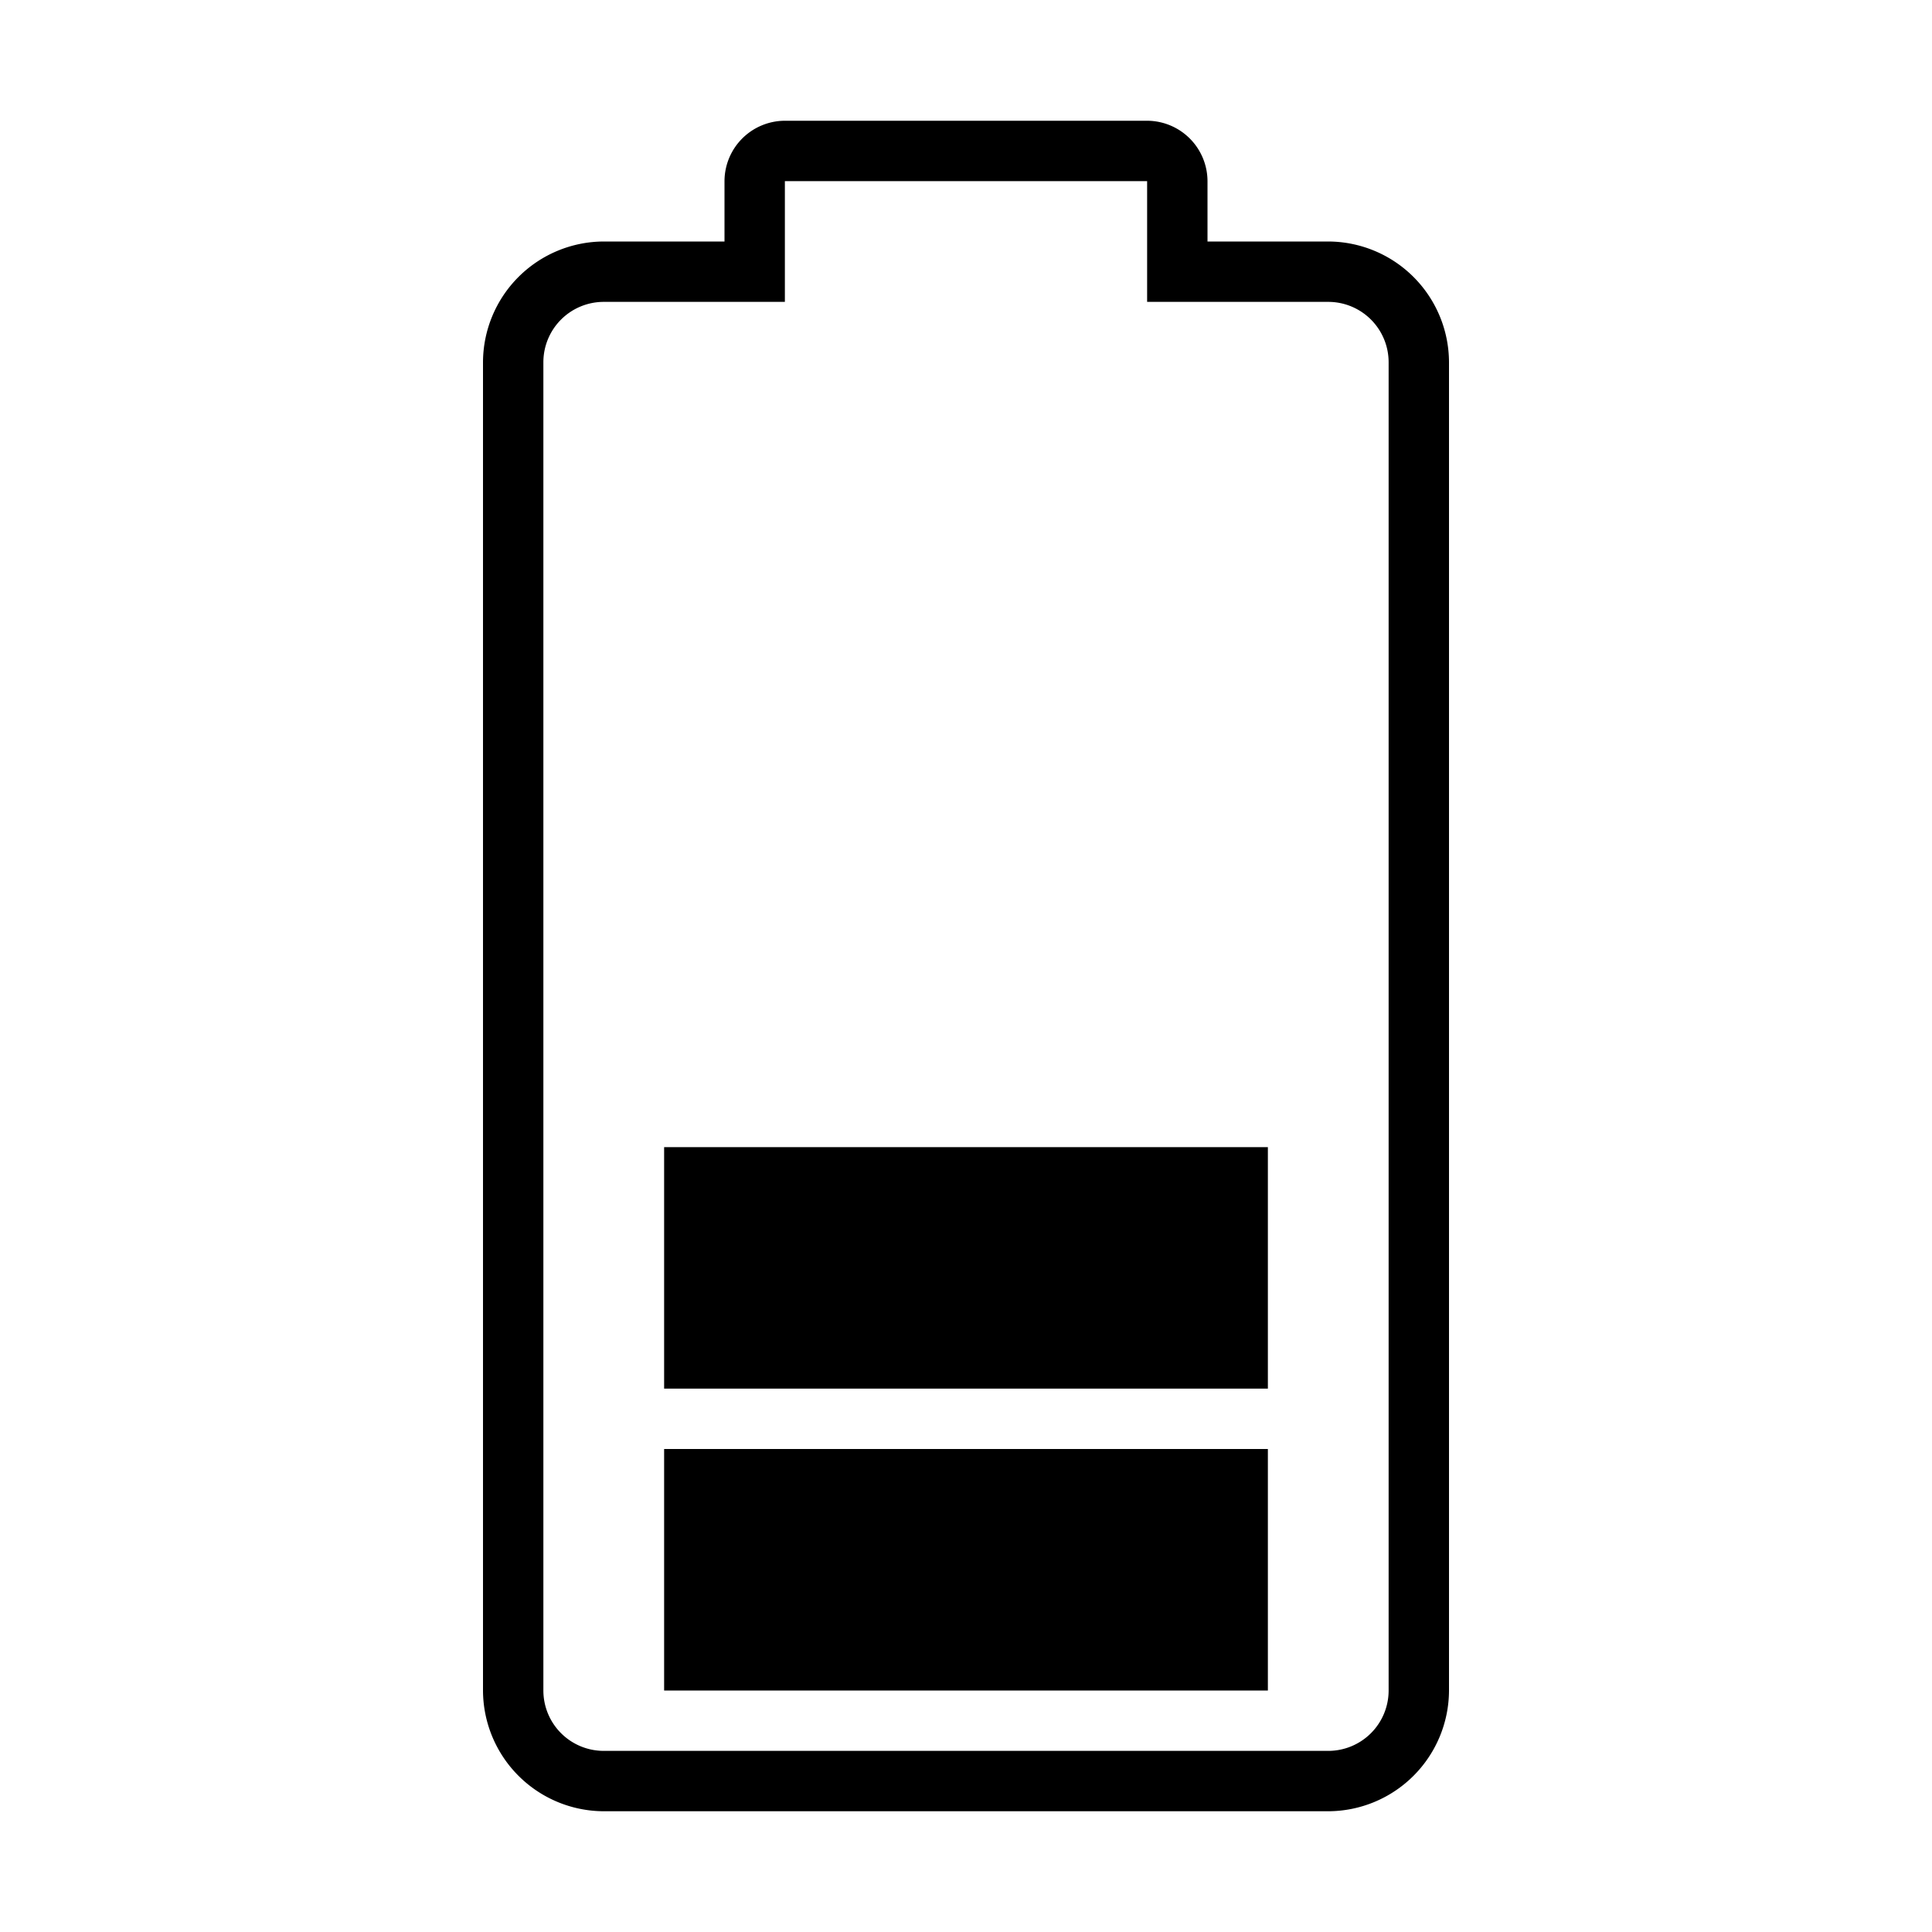 <svg xmlns="http://www.w3.org/2000/svg" viewBox="0 0 32 32"><path d="M10 30h12a2.006 2.006 0 0 0 2-2V6a2.006 2.006 0 0 0-2-2h-2V3a1.003 1.003 0 0 0-1-1h-6a1.003 1.003 0 0 0-1 1v1h-2a2.006 2.006 0 0 0-2 2v22a2.006 2.006 0 0 0 2 2M9 6a1 1 0 0 1 1-1h3V3h6v2h3a1 1 0 0 1 1 1v22a1 1 0 0 1-1 1H10a1 1 0 0 1-1-1zm12 22H11v-4h10zm0-5H11v-4h10z"/><path fill="none" d="M0 0h32v32H0z"/></svg>
